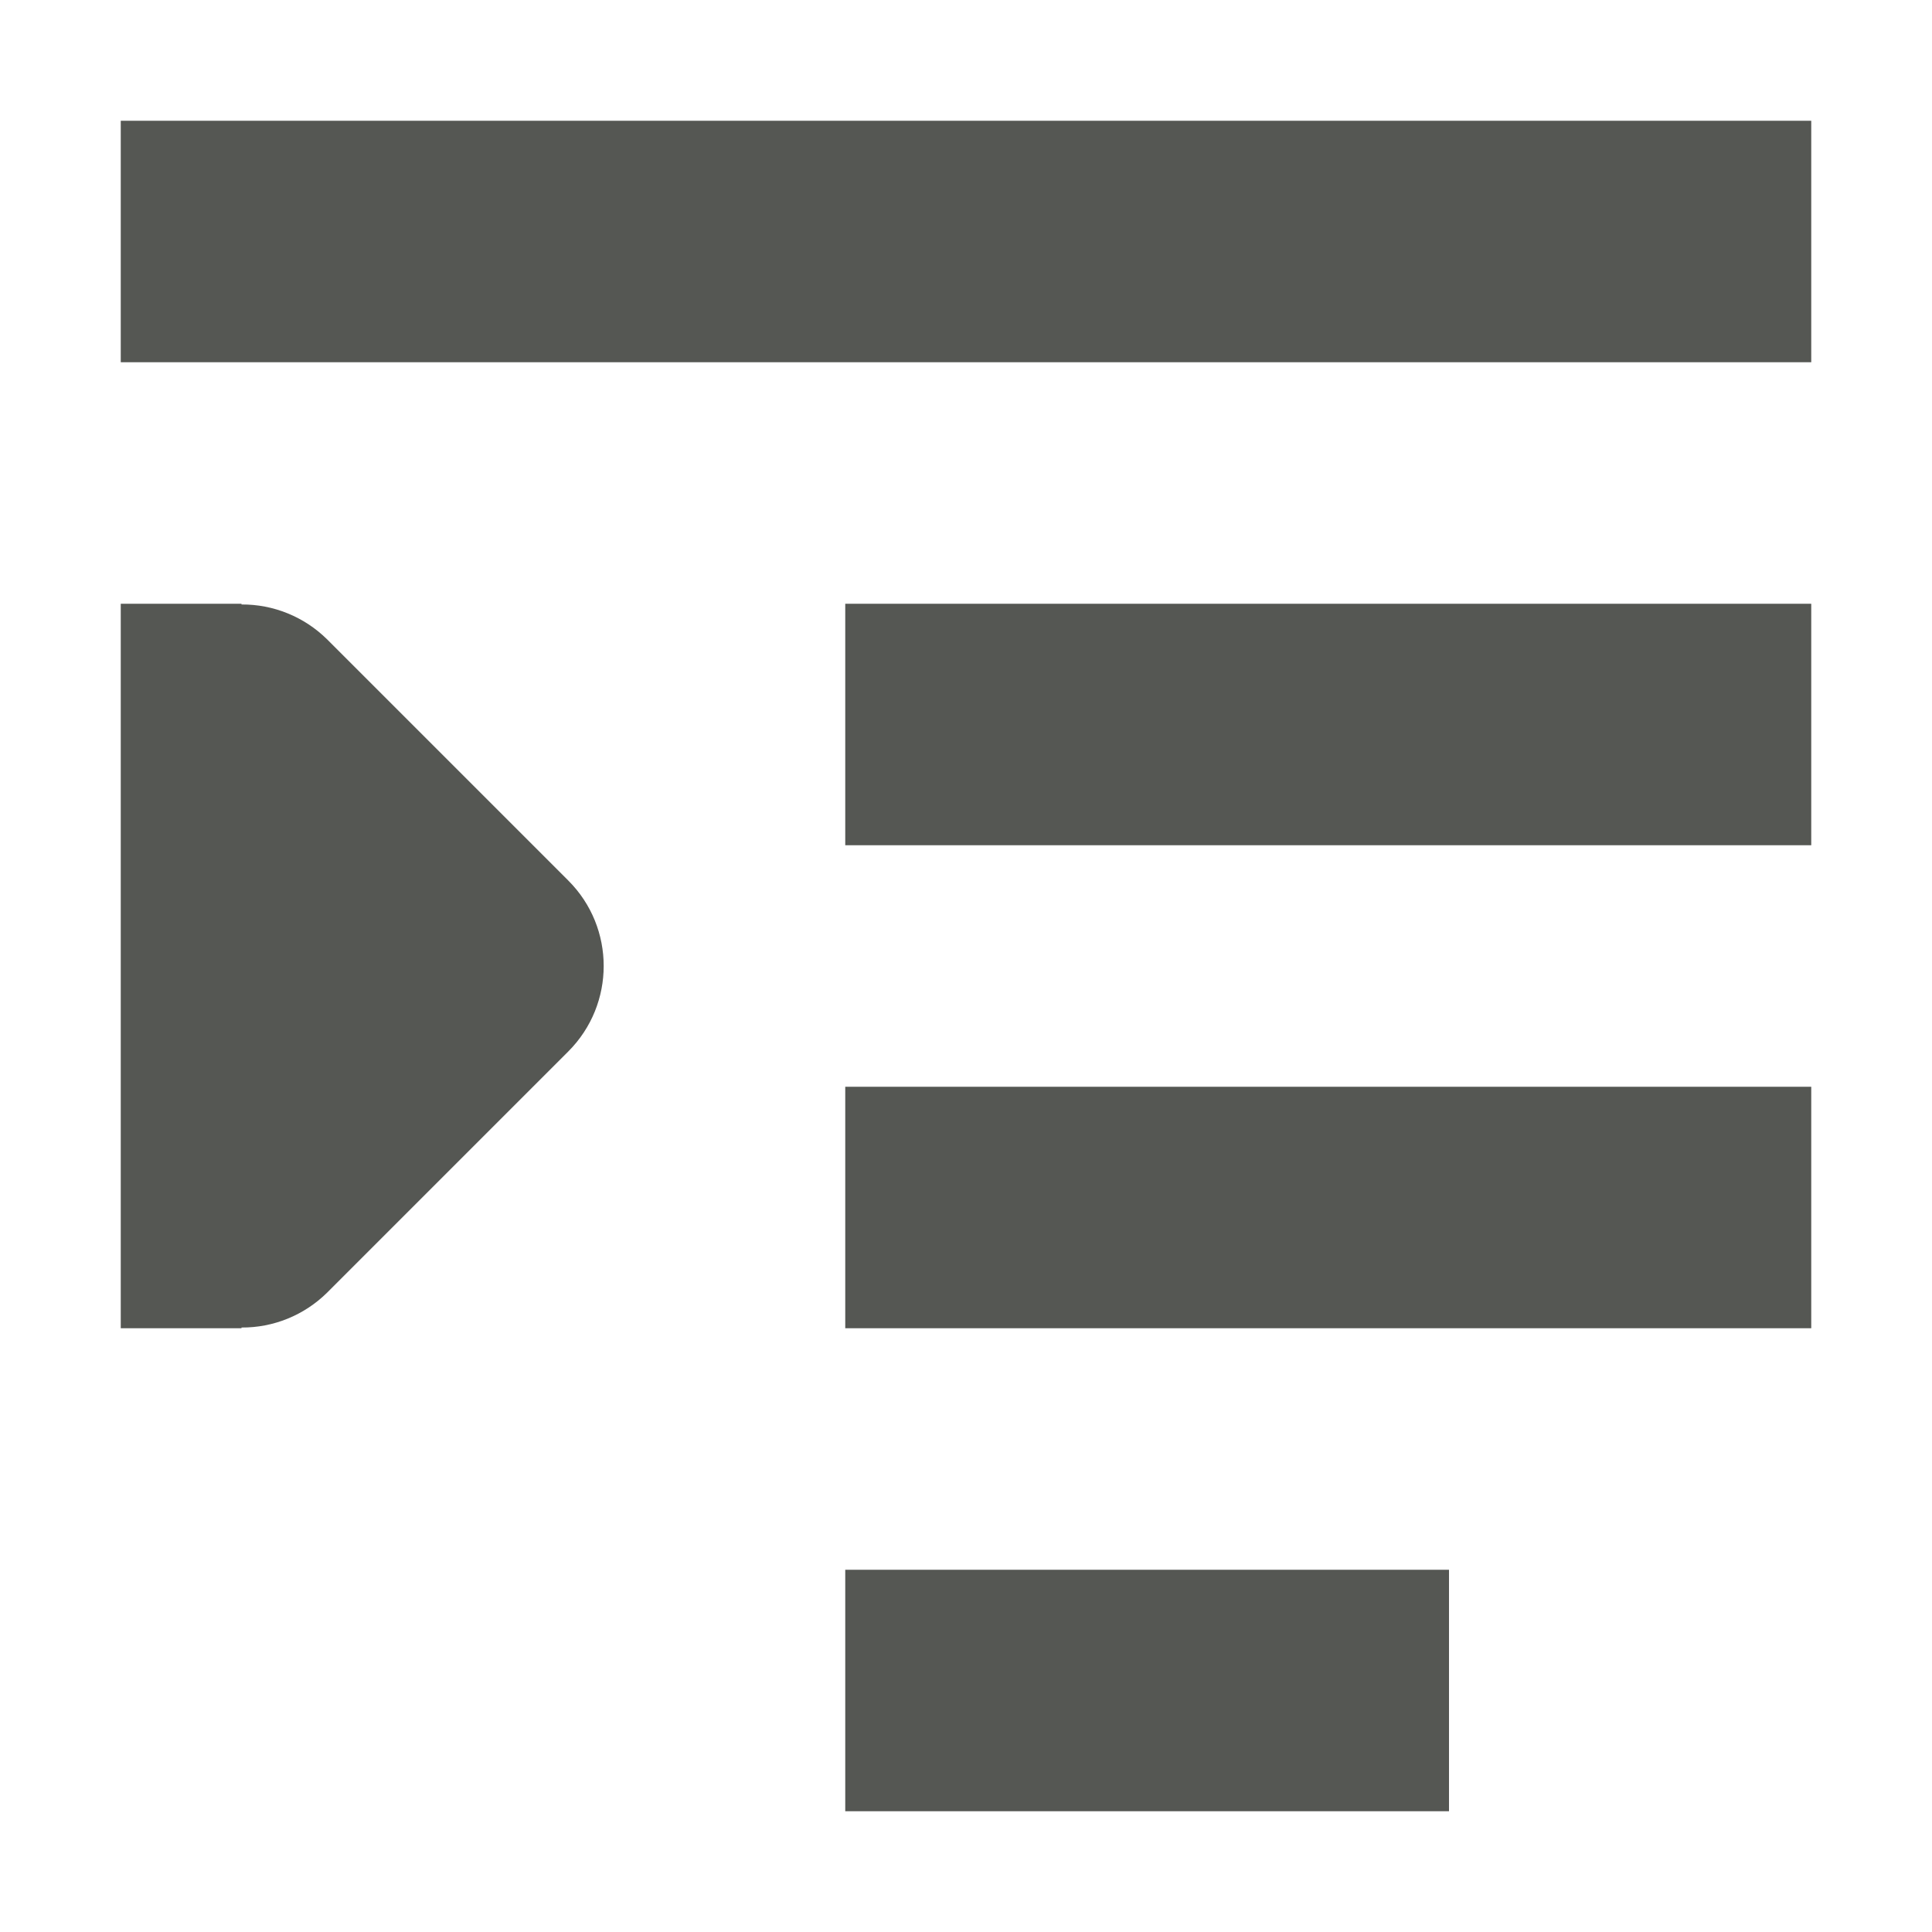 <svg viewBox="0 0 16 16" xmlns="http://www.w3.org/2000/svg"><path d="m1 1v2h14v-2zm0 4v6h1v-.006c.264.002.519-.102.707-.287l2-2c.39-.391.39-1.024 0-1.414l-2-2c-.188-.185-.443-.289-.707-.287v-.006zm6 0v2h8v-2zm0 4v2h8v-2zm0 4v2h5v-2z" fill="#555753"/></svg>